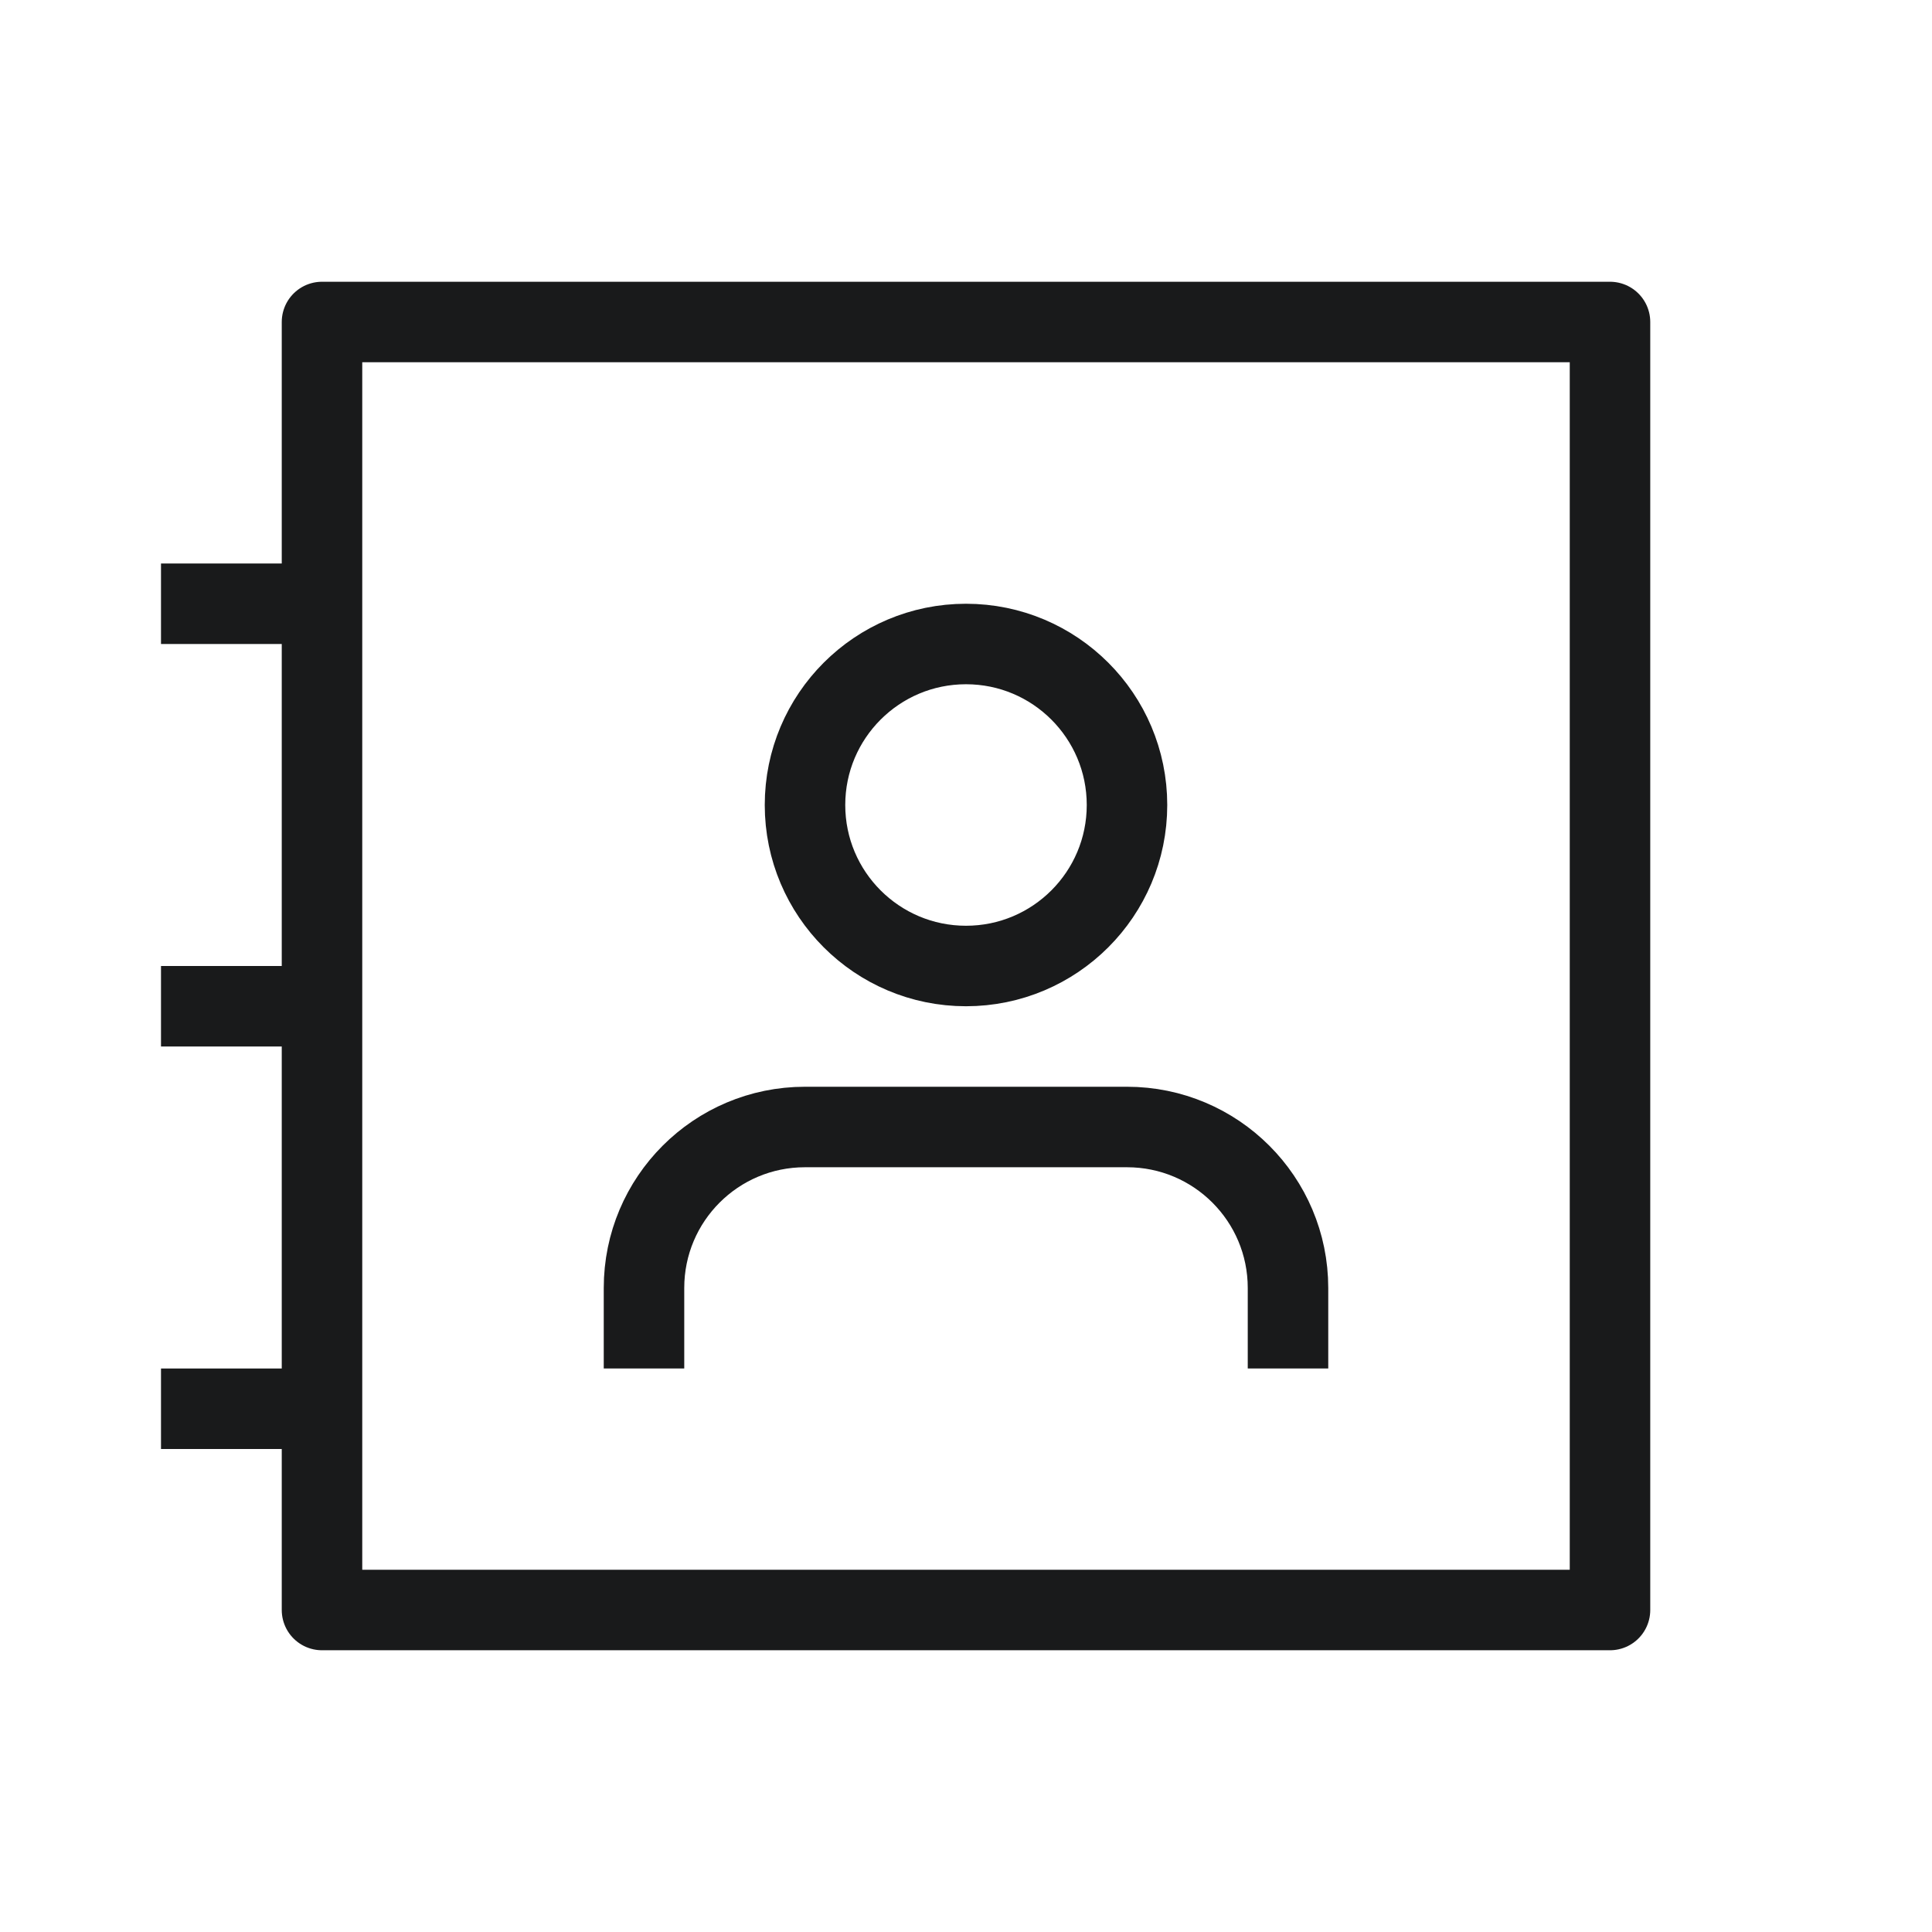 <?xml version="1.0" encoding="UTF-8"?>
<svg width="24px" height="24px" viewBox="0 0 24 24" version="1.1" xmlns="http://www.w3.org/2000/svg" xmlns:xlink="http://www.w3.org/1999/xlink">
    <!-- Generator: Sketch 61 (89581) - https://sketch.com -->
    <title>appbar__contacts</title>
    <desc>Created with Sketch.</desc>
    <g id="appbar__contacts" stroke="none" stroke-width="1" fill="none" fill-rule="evenodd">
        <rect id="Rectangle" stroke="#191A1B" stroke-linecap="round" stroke-linejoin="round" x="4" y="4" width="16" height="16"></rect>
        <rect id="Rectangle" fill="#191A1B" x="2" y="7" width="2" height="1"></rect>
        <rect id="Rectangle-Copy" fill="#191A1B" x="2" y="12" width="2" height="1"></rect>
        <rect id="Rectangle-Copy-2" fill="#191A1B" x="2" y="17" width="2" height="1"></rect>
        <g id="bottom__nav-user-off" transform="translate(8, 8)" stroke="#191A1B" stroke-linejoin="round">
            <path d="M8,9 L8,8 C8,6.895 7.105,6 6,6 L2,6 C0.895,6 0,6.895 0,8 L0,9" id="Path"></path>
            <circle id="Oval" cx="4" cy="2" r="2"></circle>
        </g>
    </g>
</svg>